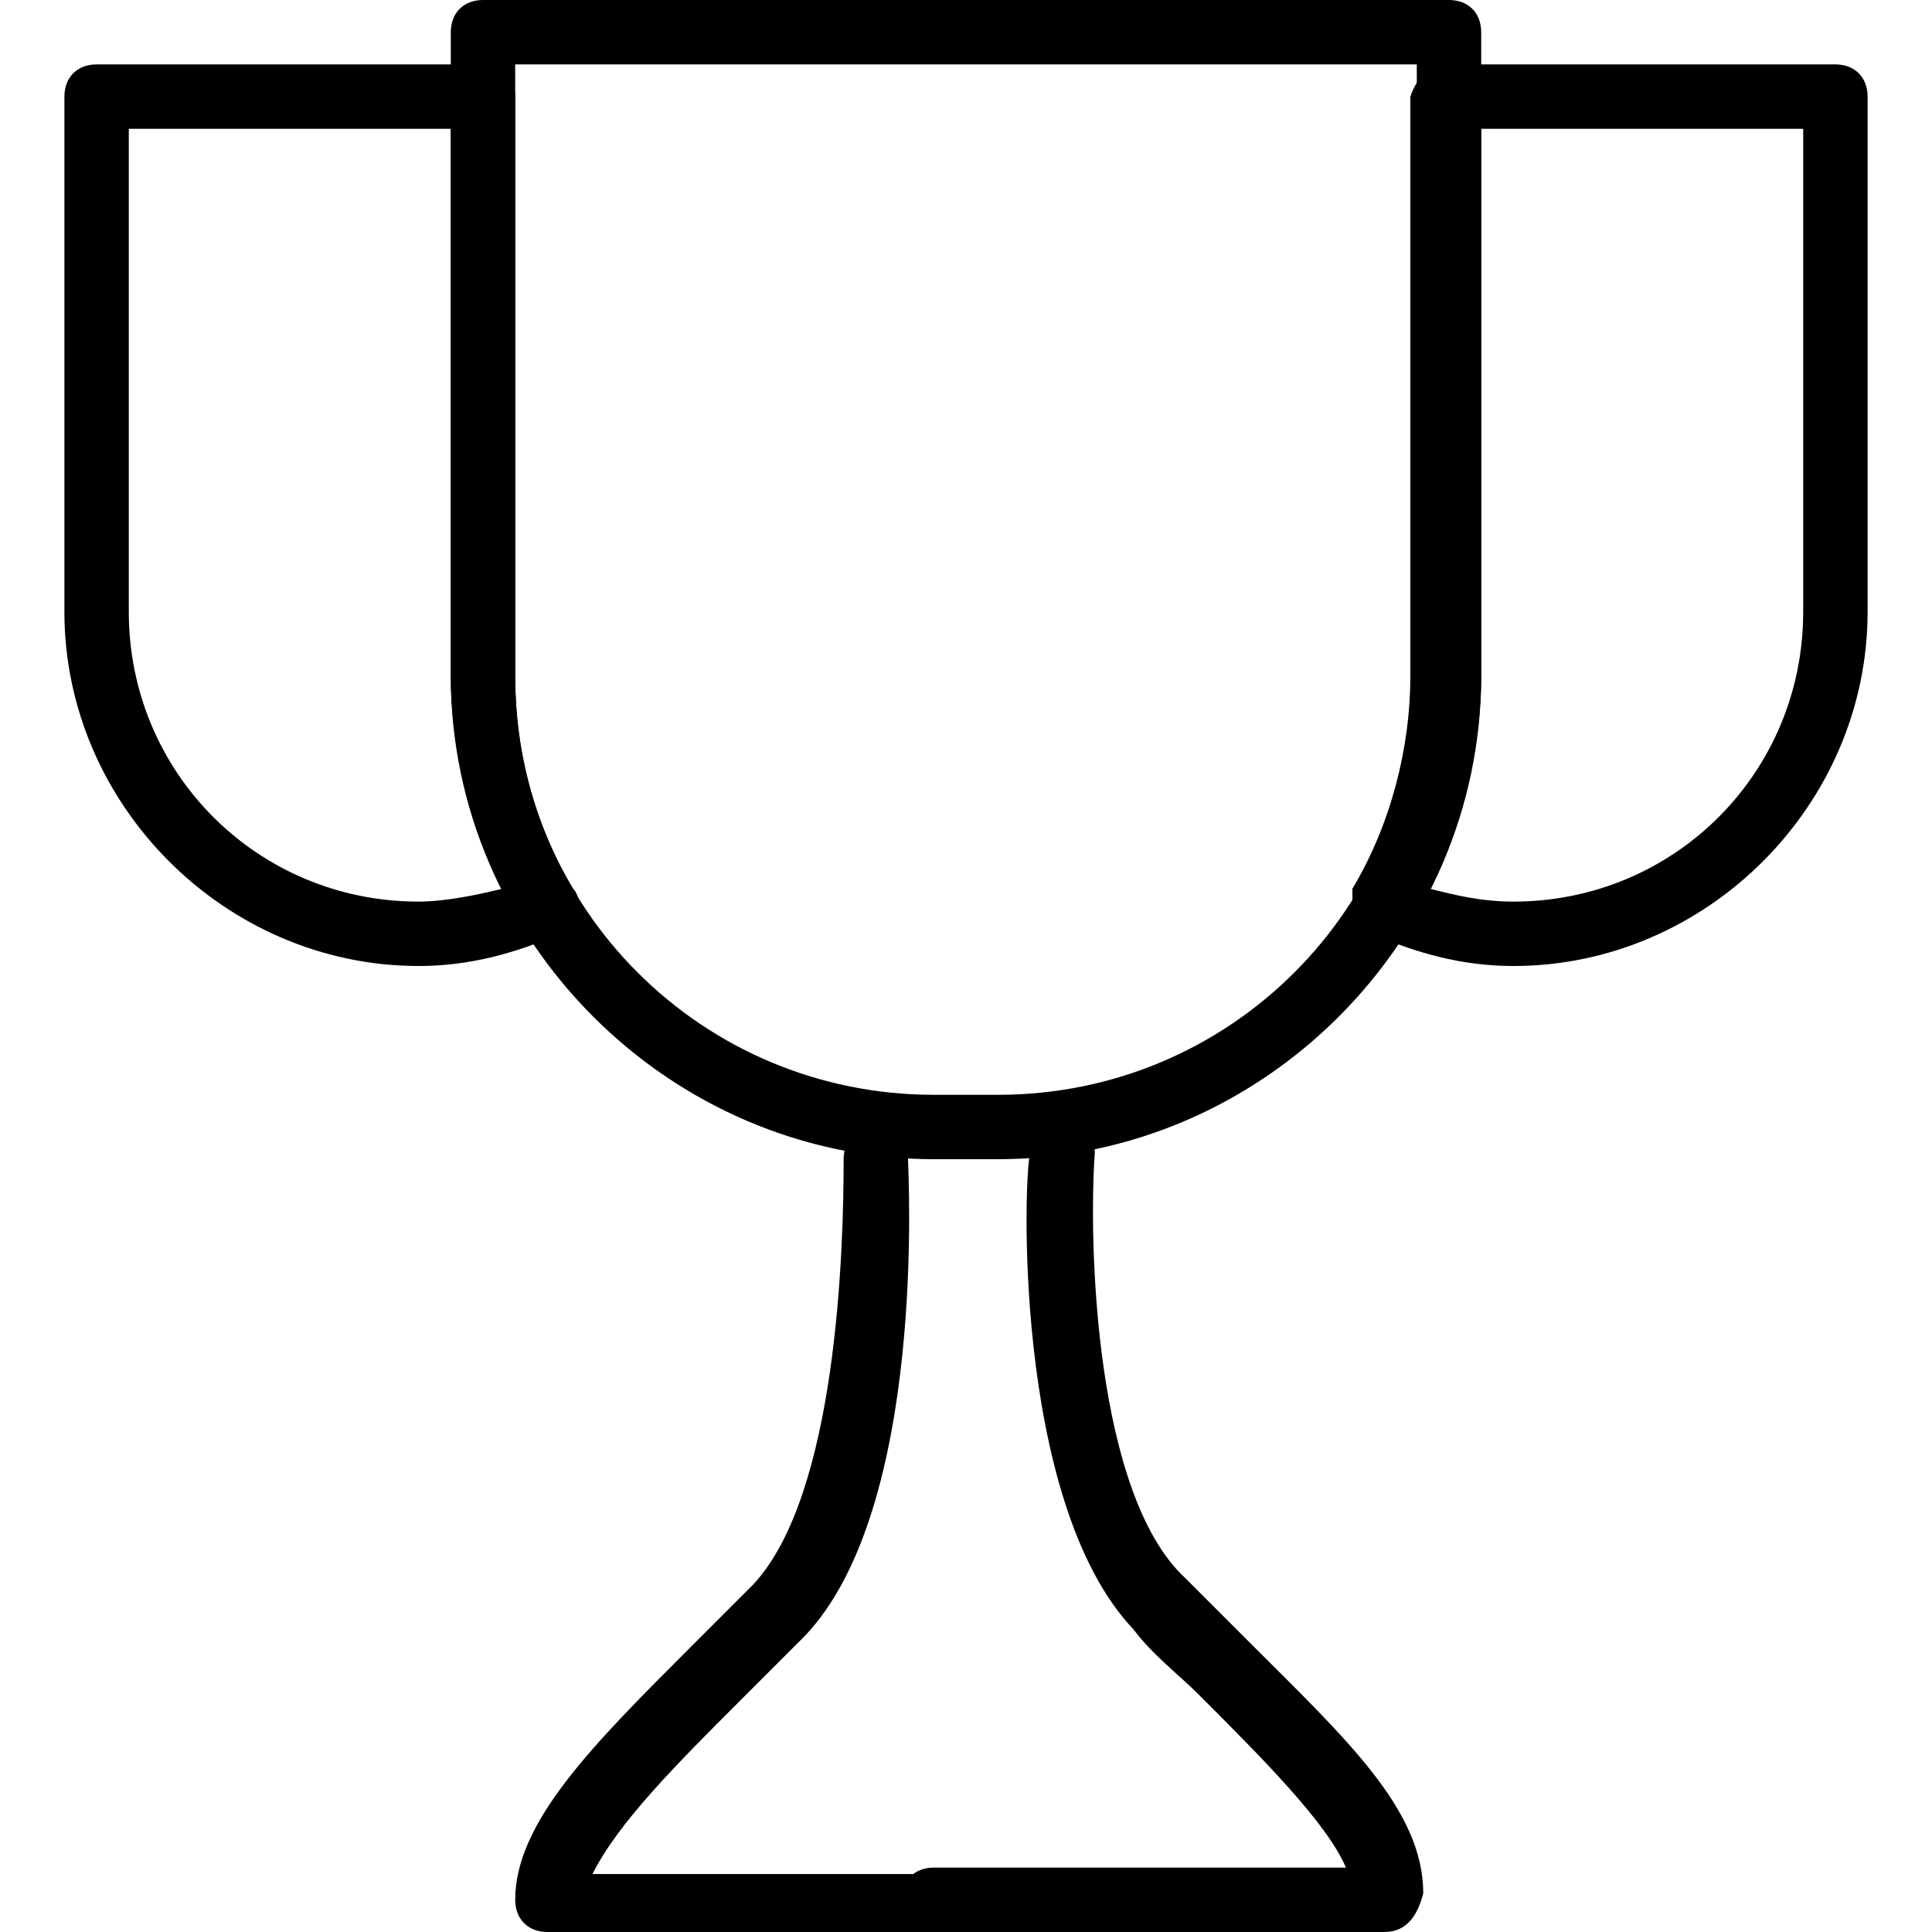 <?xml version="1.0" encoding="utf-8"?>
<!-- Generator: Adobe Illustrator 19.0.0, SVG Export Plug-In . SVG Version: 6.00 Build 0)  -->
<svg version="1.1" id="Layer_1" xmlns="http://www.w3.org/2000/svg" xmlns:xlink="http://www.w3.org/1999/xlink" x="0px" y="0px"
	 viewBox="0 0 30 30" style="enable-background:new 0 0 30 30;" xml:space="preserve">
<g>
	<g>
		<path d="M15.5,30h-7C8.2,30,8,29.8,8,29.5c0-1.2,1.2-2.4,2.7-3.9c0.3-0.3,0.6-0.6,1-1c1.3-1.4,1.4-5.2,1.4-6.6
			c0-0.3,0.2-0.5,0.5-0.5c0.3,0,0.5,0.2,0.5,0.5c0,0.2,0.3,5.4-1.6,7.4c-0.3,0.3-0.7,0.7-1,1c-1,1-1.9,1.9-2.3,2.7h6.4
			c0.3,0,0.5,0.2,0.5,0.5S15.8,30,15.5,30z"/>
	</g>
	<g>
		<path d="M21.5,30h-7c-0.3,0-0.5-0.2-0.5-0.5s0.2-0.5,0.5-0.5h6.4c-0.3-0.7-1.3-1.7-2.3-2.7c-0.3-0.3-0.7-0.6-1-1
			c-1.9-2-1.7-7.2-1.6-7.4c0-0.3,0.3-0.5,0.5-0.5c0.3,0,0.5,0.2,0.5,0.5c-0.1,1.4,0,5.3,1.4,6.6c0.3,0.3,0.7,0.7,1,1
			c1.5,1.5,2.7,2.6,2.7,3.9C22,29.8,21.8,30,21.5,30z"/>
	</g>
	<g>
		<path d="M23.5,15c-0.8,0-1.5-0.2-2.2-0.5c-0.1-0.1-0.2-0.2-0.3-0.3c0-0.1,0-0.3,0-0.4c0.6-1,0.9-2.2,0.9-3.3v-9
			C22,1.2,22.2,1,22.5,1h6C28.8,1,29,1.2,29,1.5v8C29,12.5,26.5,15,23.5,15z M22.2,13.8c0.4,0.1,0.8,0.2,1.3,0.2C26,14,28,12,28,9.5
			V2h-5v8.5C23,11.6,22.7,12.8,22.2,13.8z"/>
	</g>
	<g>
		<path d="M6.5,15C3.5,15,1,12.5,1,9.5v-8C1,1.2,1.2,1,1.5,1h6C7.8,1,8,1.2,8,1.5v9c0,1.2,0.3,2.3,0.9,3.3C9,13.9,9,14.1,9,14.2
			c0,0.1-0.1,0.2-0.3,0.3C8,14.8,7.3,15,6.5,15z M2,2v7.5C2,12,4,14,6.5,14c0.4,0,0.9-0.1,1.3-0.2c-0.5-1-0.8-2.2-0.8-3.3V2H2z"/>
	</g>
	<g>
		<path d="M15.5,18h-1C10.4,18,7,14.6,7,10.5v-10C7,0.2,7.2,0,7.5,0h15C22.8,0,23,0.2,23,0.5v10C23,14.6,19.6,18,15.5,18z M8,1v9.5
			c0,3.6,2.9,6.5,6.5,6.5h1c3.6,0,6.5-2.9,6.5-6.5V1H8z"/>
	</g>
</g>
</svg>
